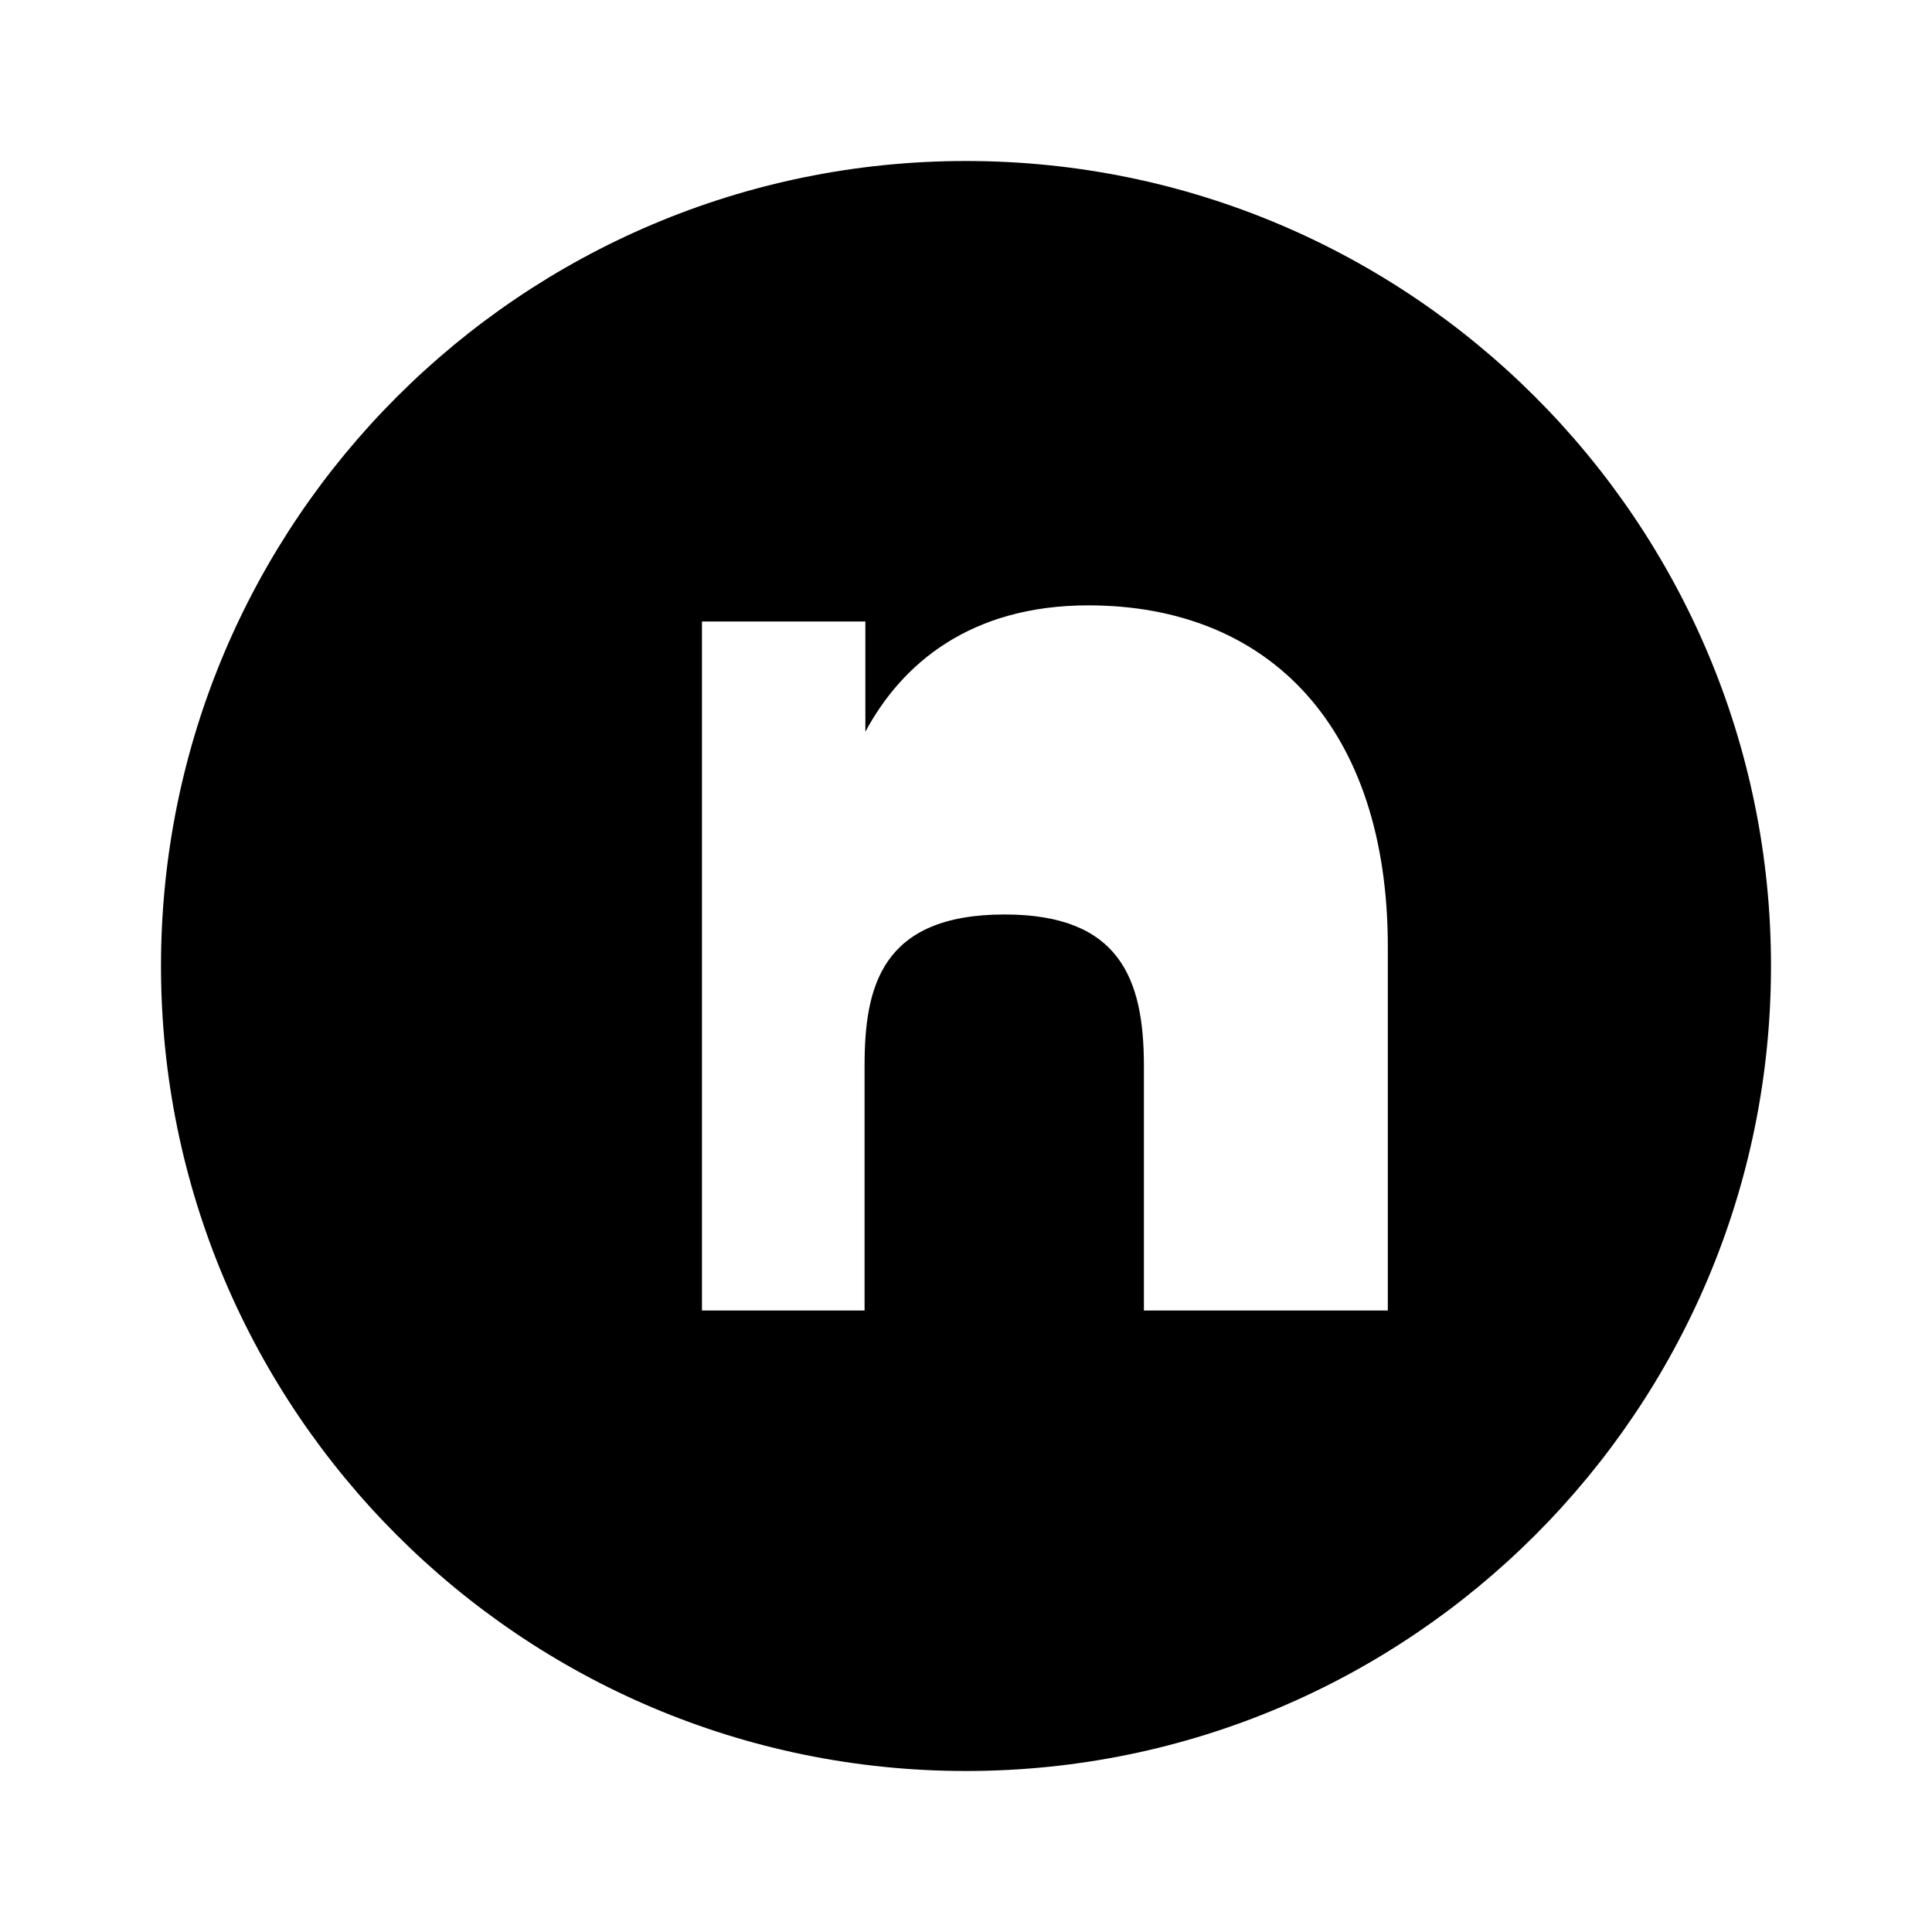 <svg fill="currentColor" viewBox="0 0 24 24" xmlns="http://www.w3.org/2000/svg">
  <path d="M12 2C6.48 2 2 6.48 2 12s4.48 10 10 10 10-4.48 10-10S17.52 2 12 2zm4.24 14.28h-2.03v-3.04c0-1.08-.3-1.88-1.73-1.88-1.54 0-1.74.91-1.74 1.88v3.04H8.72V7.72h2.03v1.37c.45-.84 1.3-1.57 2.77-1.57 2.25 0 3.72 1.52 3.72 4.24v4.52z"/>
</svg>

